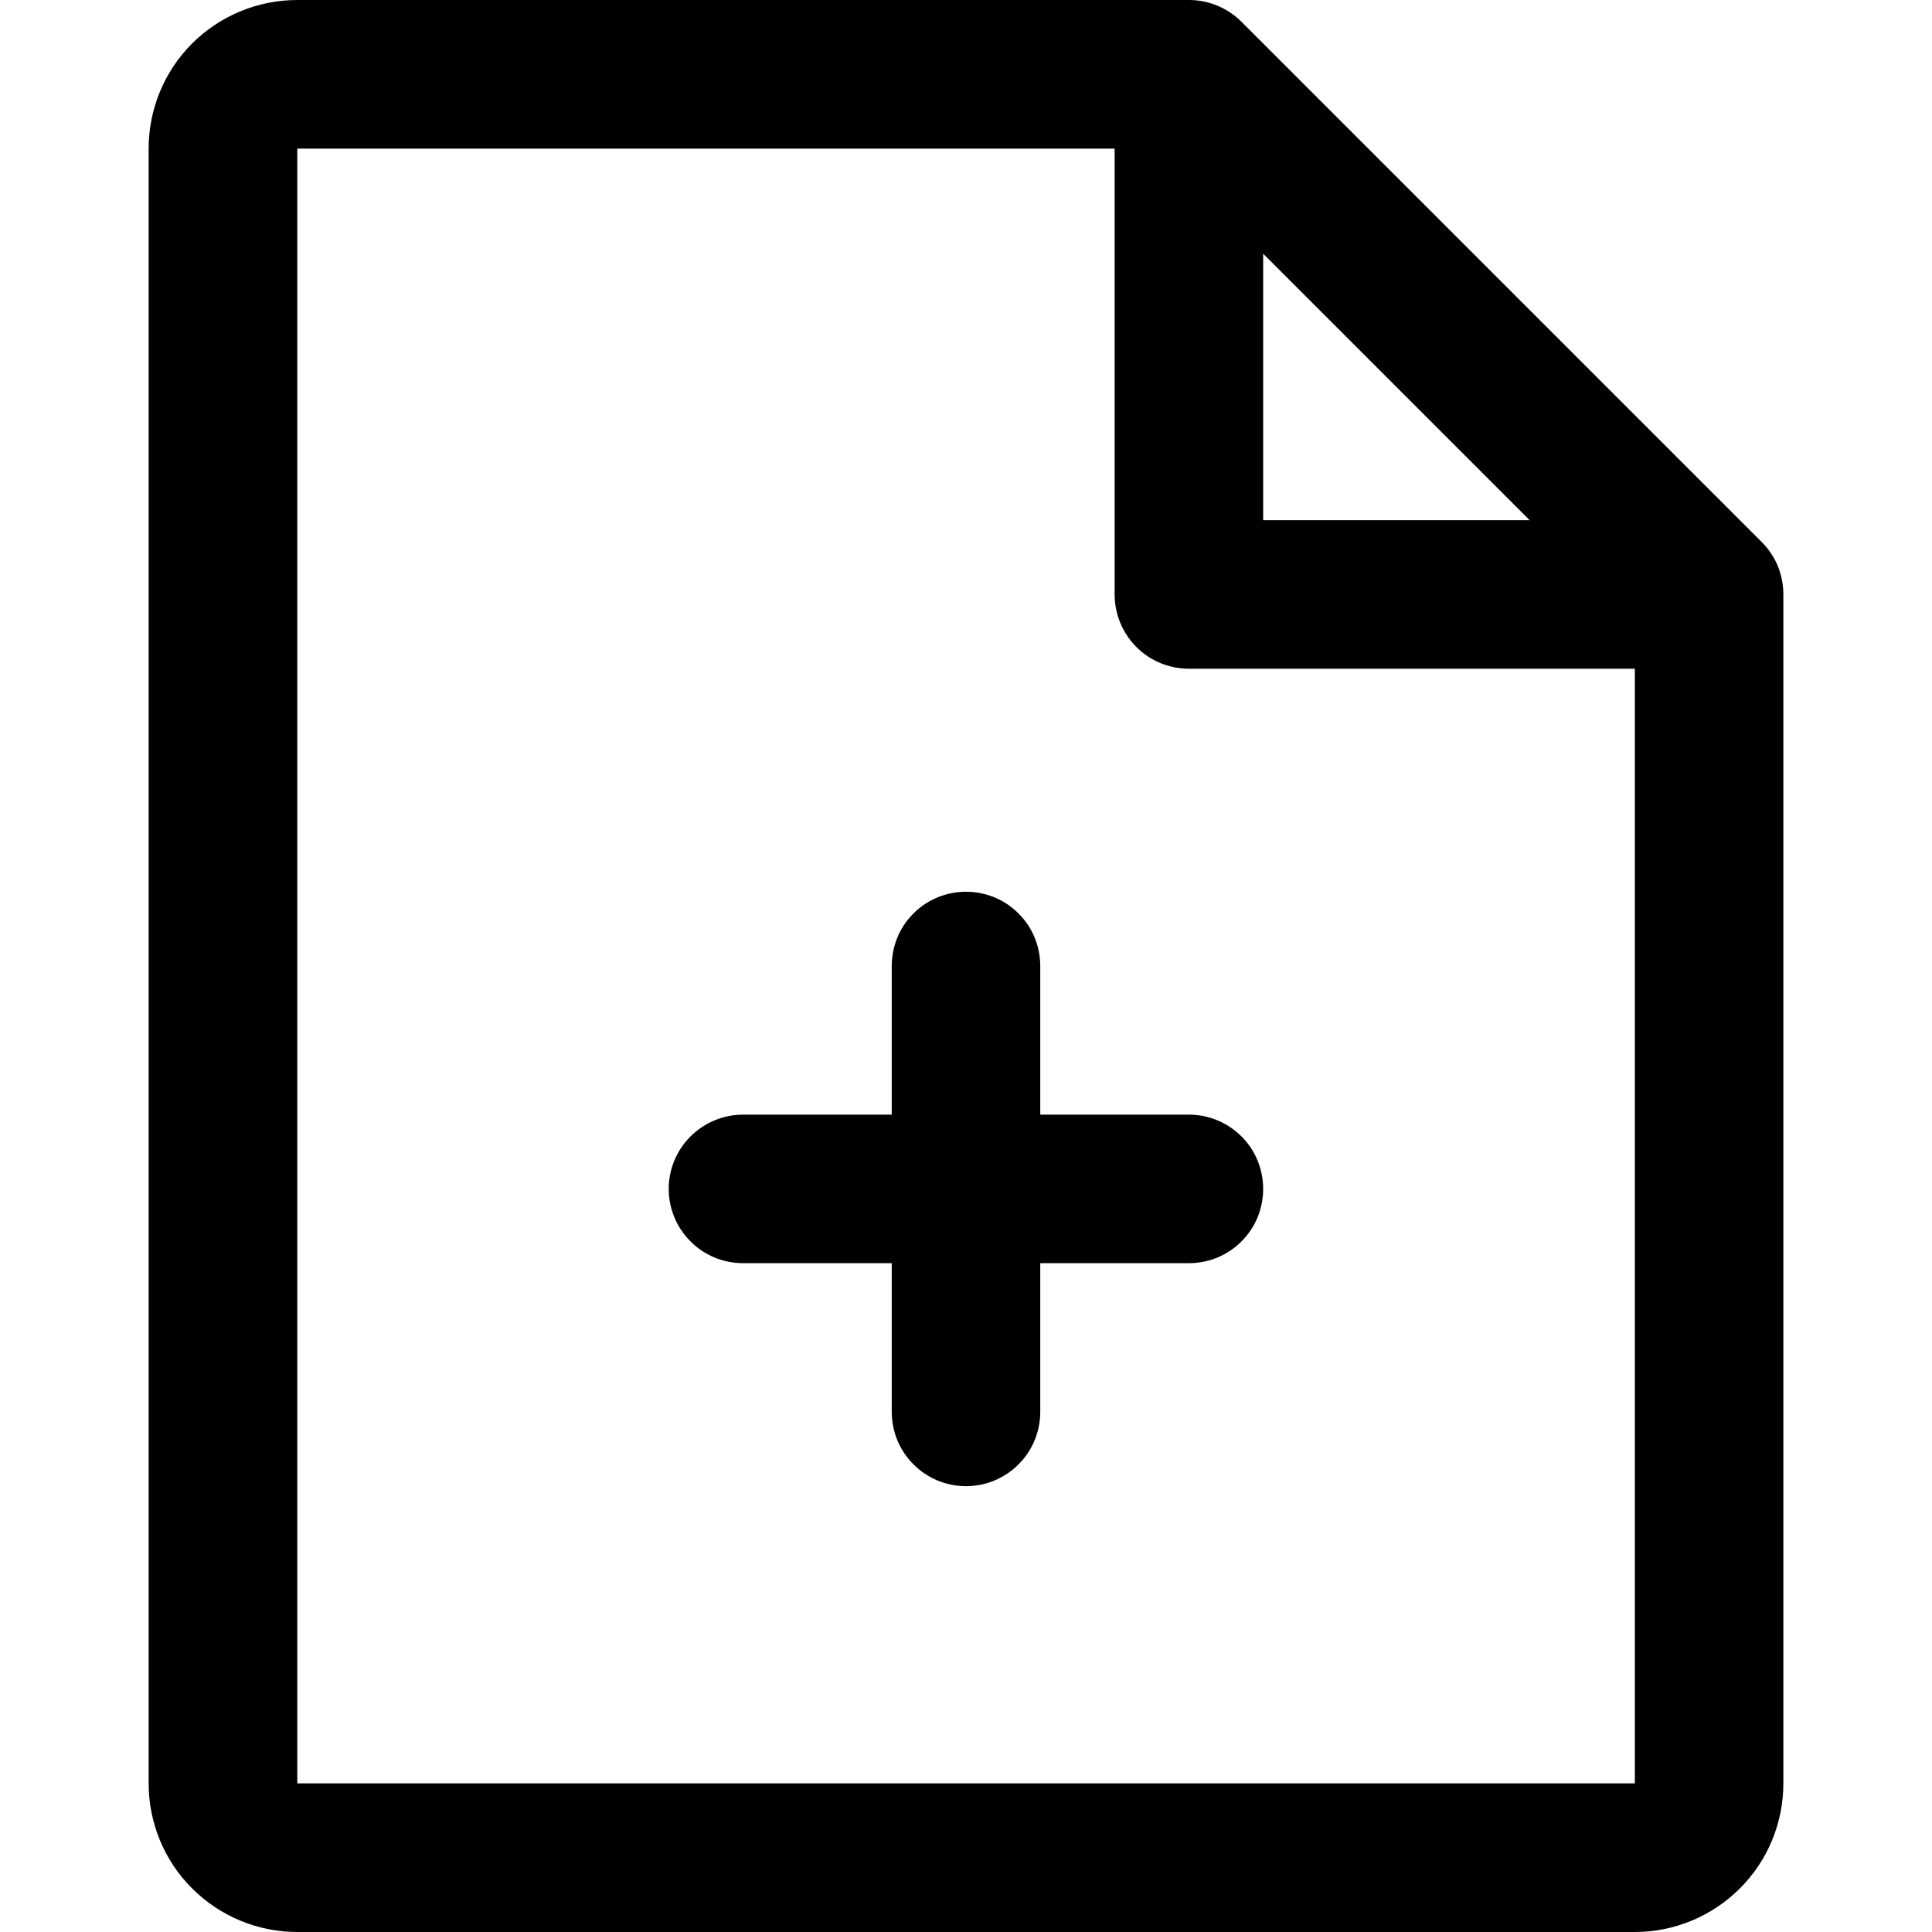 <svg fill="currentColor" width="16" height="16" viewBox="0 0 16 16" xmlns="http://www.w3.org/2000/svg">
<g clip-path="url(#clip0_3135_23)">
<path d="M14.589 4.488L10.281 0.18C10.224 0.123 10.156 0.078 10.082 0.047C10.007 0.016 9.927 -6.33759e-05 9.846 1.90276e-07H2.462C2.135 1.90276e-07 1.822 0.13 1.591 0.36C1.36 0.591 1.231 0.904 1.231 1.231V14.769C1.231 15.096 1.36 15.409 1.591 15.639C1.822 15.87 2.135 16 2.462 16H13.539C13.865 16 14.178 15.87 14.409 15.639C14.64 15.409 14.769 15.096 14.769 14.769V4.923C14.769 4.842 14.753 4.762 14.723 4.687C14.692 4.613 14.646 4.545 14.589 4.488ZM10.461 2.101L12.668 4.308H10.461V2.101ZM13.539 14.769H2.462V1.231H9.231V4.923C9.231 5.086 9.296 5.243 9.411 5.358C9.526 5.474 9.683 5.538 9.846 5.538H13.539V14.769ZM10.461 9.846C10.461 10.009 10.397 10.166 10.281 10.281C10.166 10.397 10.009 10.461 9.846 10.461H8.615V11.692C8.615 11.855 8.551 12.012 8.435 12.127C8.32 12.243 8.163 12.308 8 12.308C7.837 12.308 7.68 12.243 7.565 12.127C7.449 12.012 7.385 11.855 7.385 11.692V10.461H6.154C5.991 10.461 5.834 10.397 5.719 10.281C5.603 10.166 5.538 10.009 5.538 9.846C5.538 9.683 5.603 9.526 5.719 9.411C5.834 9.296 5.991 9.231 6.154 9.231H7.385V8C7.385 7.837 7.449 7.68 7.565 7.565C7.68 7.449 7.837 7.385 8 7.385C8.163 7.385 8.32 7.449 8.435 7.565C8.551 7.68 8.615 7.837 8.615 8V9.231H9.846C10.009 9.231 10.166 9.296 10.281 9.411C10.397 9.526 10.461 9.683 10.461 9.846Z"/>
</g>
<defs>
<clipPath id="clip0_3135_23">
<rect width="16" height="16"/>
</clipPath>
</defs>
</svg>

